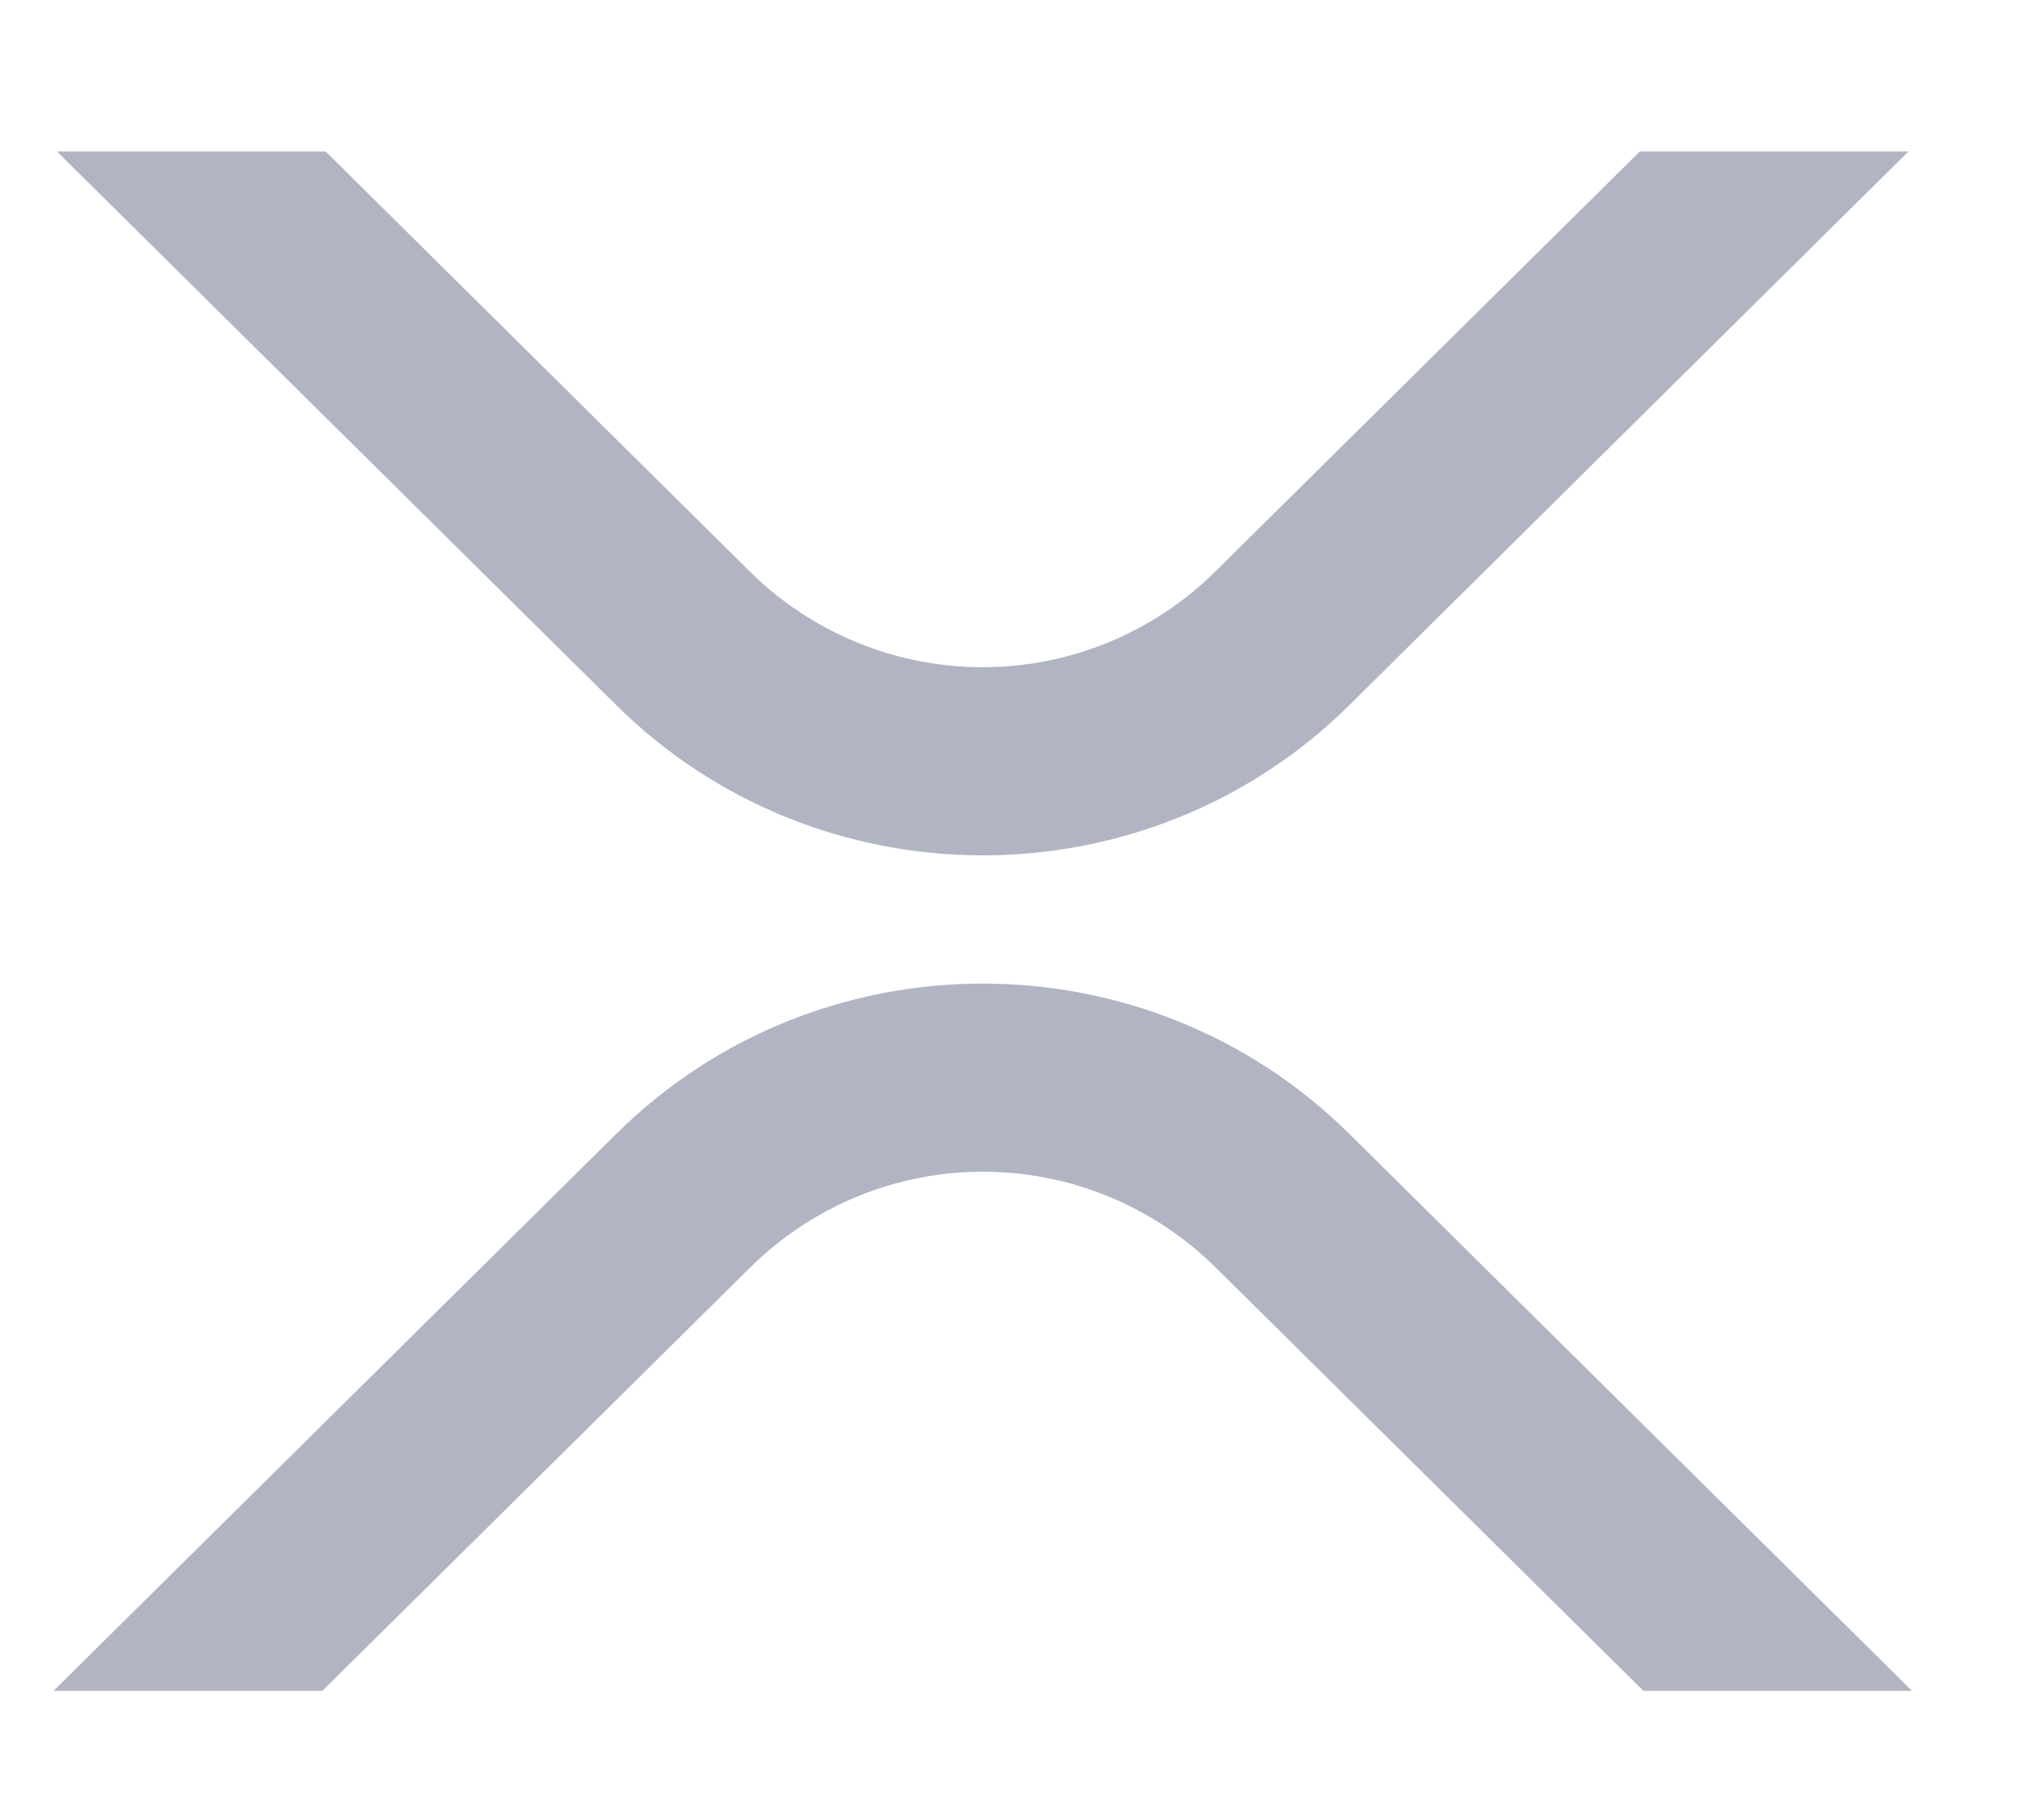<svg width="17" height="15" viewBox="0 0 17 15" fill="none" xmlns="http://www.w3.org/2000/svg">
<g clip-path="url(#clip0_278_3536)">
<path d="M13.638 1.26H15.872L11.223 5.863C9.539 7.529 6.809 7.529 5.125 5.863L0.474 1.26H2.709L6.241 4.757C6.756 5.264 7.45 5.548 8.172 5.548C8.895 5.548 9.588 5.264 10.103 4.757L13.638 1.26Z" fill="#B1B5C3"/>
<path d="M2.681 14.06H0.445L5.125 9.429C6.808 7.762 9.538 7.762 11.223 9.429L15.902 14.06H13.668L10.106 10.535C9.591 10.028 8.898 9.743 8.175 9.743C7.452 9.743 6.759 10.028 6.244 10.535L2.681 14.06Z" fill="#B1B5C3"/>
</g>
<defs>
<clipPath id="clip0_278_3536">
<rect width="16" height="13.6" fill="white" transform="translate(0.445 0.5)"/>
</clipPath>
</defs>
</svg>
